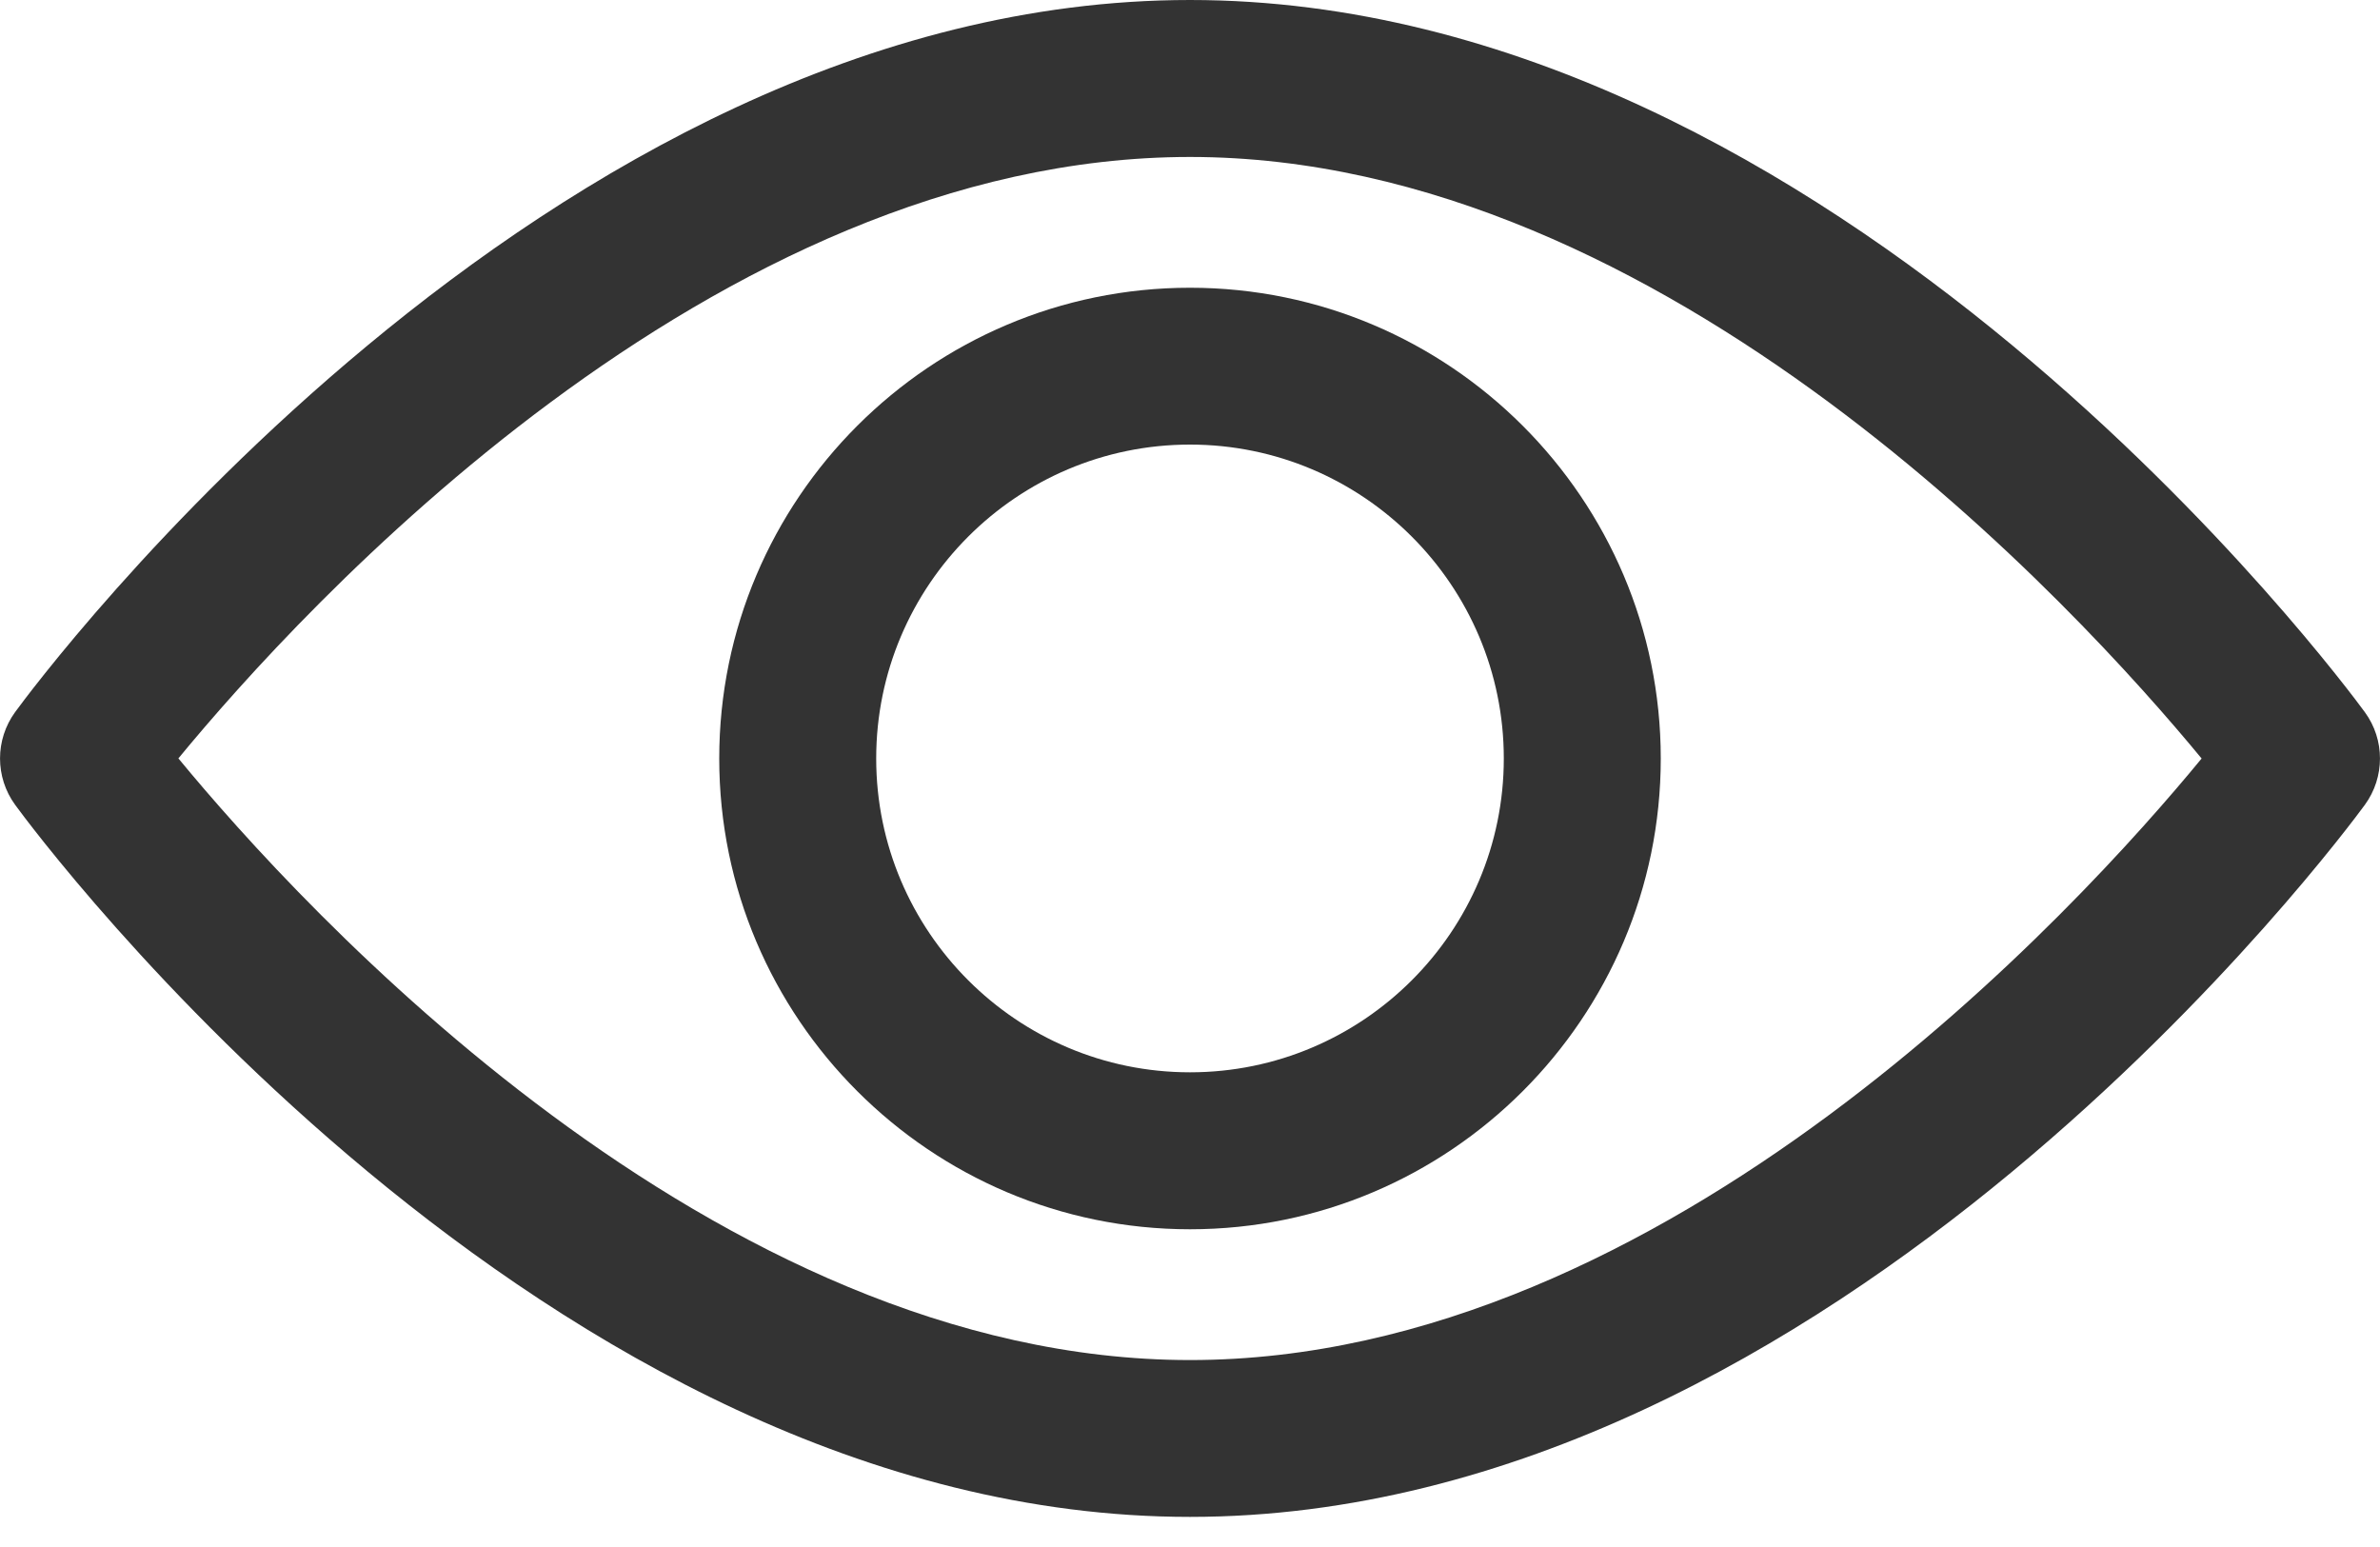 <svg width="20" height="13" viewBox="0 0 20 13" fill="none" xmlns="http://www.w3.org/2000/svg">
<path d="M19.873 5.985C19.694 5.74 15.437 0 10 0C4.563 0 0.305 5.74 0.127 5.984C-0.042 6.216 -0.042 6.531 0.127 6.763C0.305 7.007 4.563 12.747 10 12.747C15.437 12.747 19.694 7.007 19.873 6.763C20.042 6.531 20.042 6.216 19.873 5.985ZM10 11.429C5.995 11.429 2.526 7.619 1.499 6.373C2.525 5.127 5.986 1.319 10 1.319C14.005 1.319 17.473 5.128 18.501 6.374C17.475 7.621 14.014 11.429 10 11.429Z" fill="#333333"/>
<path d="M10 2.418C7.819 2.418 6.044 4.192 6.044 6.374C6.044 8.555 7.819 10.33 10 10.33C12.181 10.33 13.956 8.555 13.956 6.374C13.956 4.192 12.181 2.418 10 2.418ZM10 9.011C8.546 9.011 7.363 7.828 7.363 6.374C7.363 4.919 8.546 3.736 10 3.736C11.454 3.736 12.637 4.919 12.637 6.374C12.637 7.828 11.454 9.011 10 9.011Z" fill="#333333"/>
</svg>
